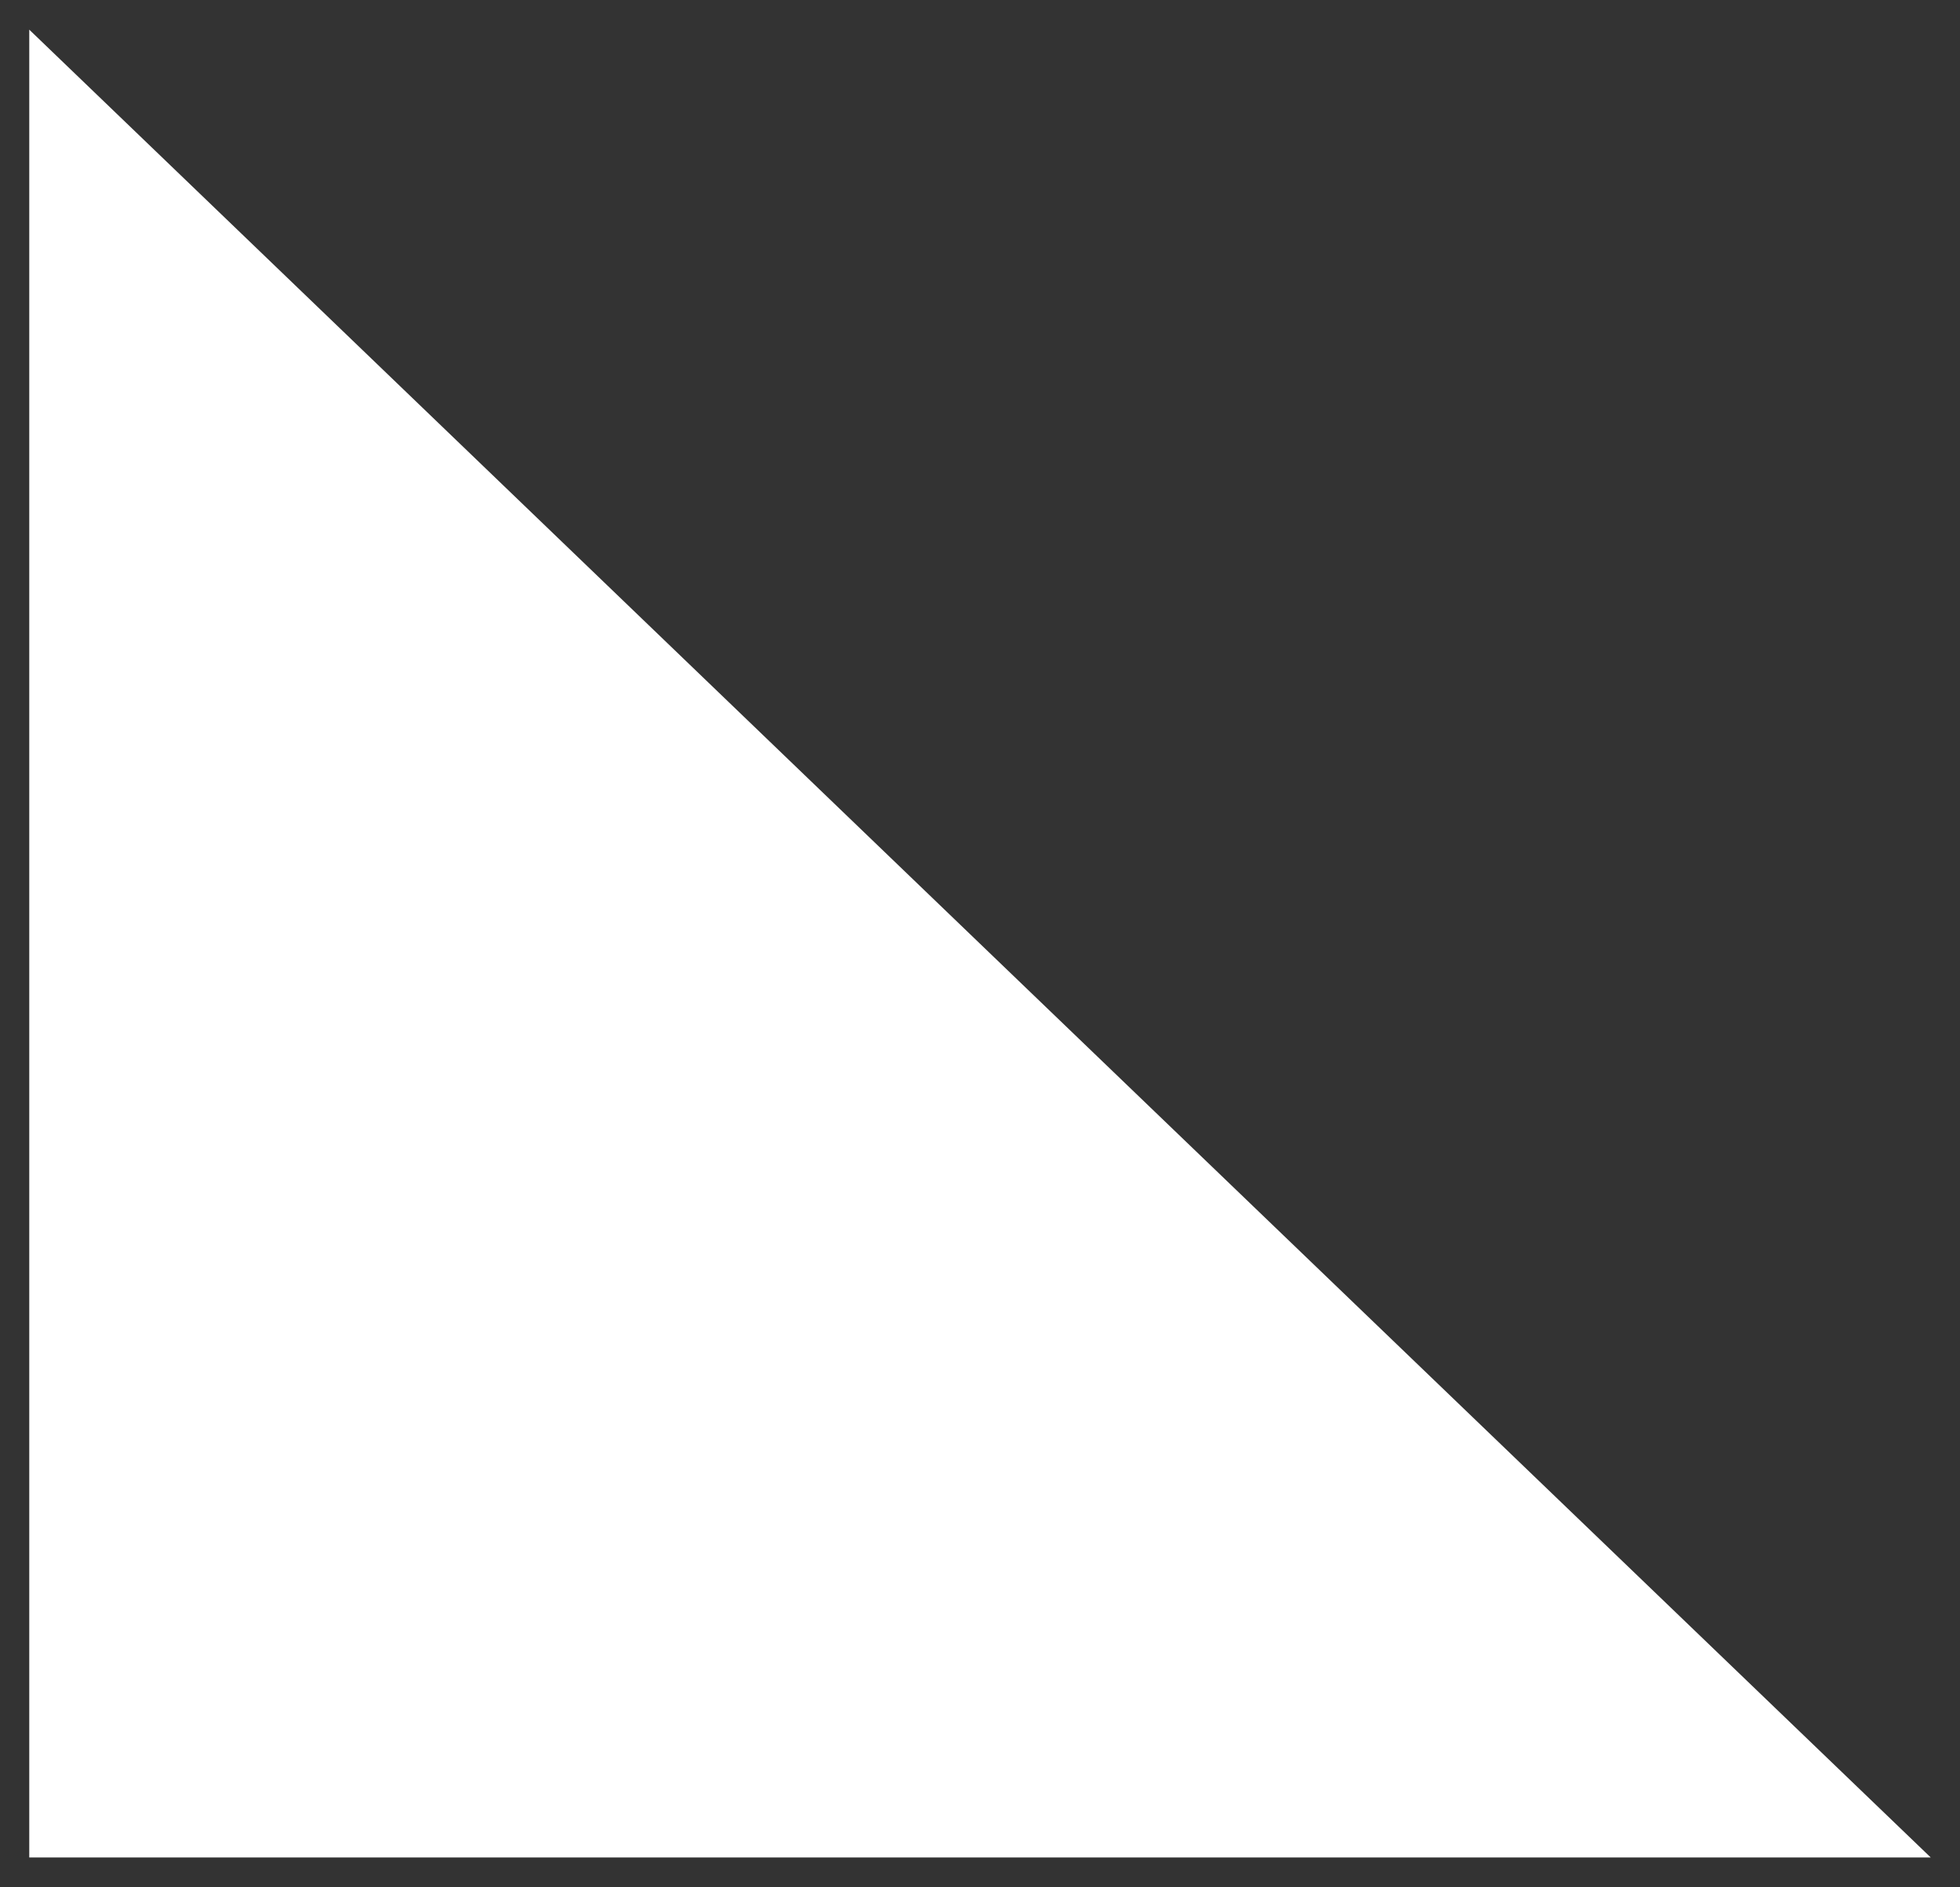<?xml version="1.0" encoding="utf-8"?>
<!-- Generator: Adobe Illustrator 16.0.0, SVG Export Plug-In . SVG Version: 6.00 Build 0)  -->
<!DOCTYPE svg PUBLIC "-//W3C//DTD SVG 1.1//EN" "http://www.w3.org/Graphics/SVG/1.1/DTD/svg11.dtd">
<svg version="1.1" id="Capa_1" xmlns="http://www.w3.org/2000/svg" xmlns:xlink="http://www.w3.org/1999/xlink" x="0px" y="0px"
	 width="19.632px" height="18.903px" viewBox="0 0 19.632 18.903" enable-background="new 0 0 19.632 18.903" xml:space="preserve">
<rect x="0" y="0" width="19.632" height="18.903" fill="#333333" stroke="none"/>
<polygon fill="#FFFFFF" points="19.339,18.606 0.293,18.606 0.293,0.297 9.815,9.452 "/>
</svg>
